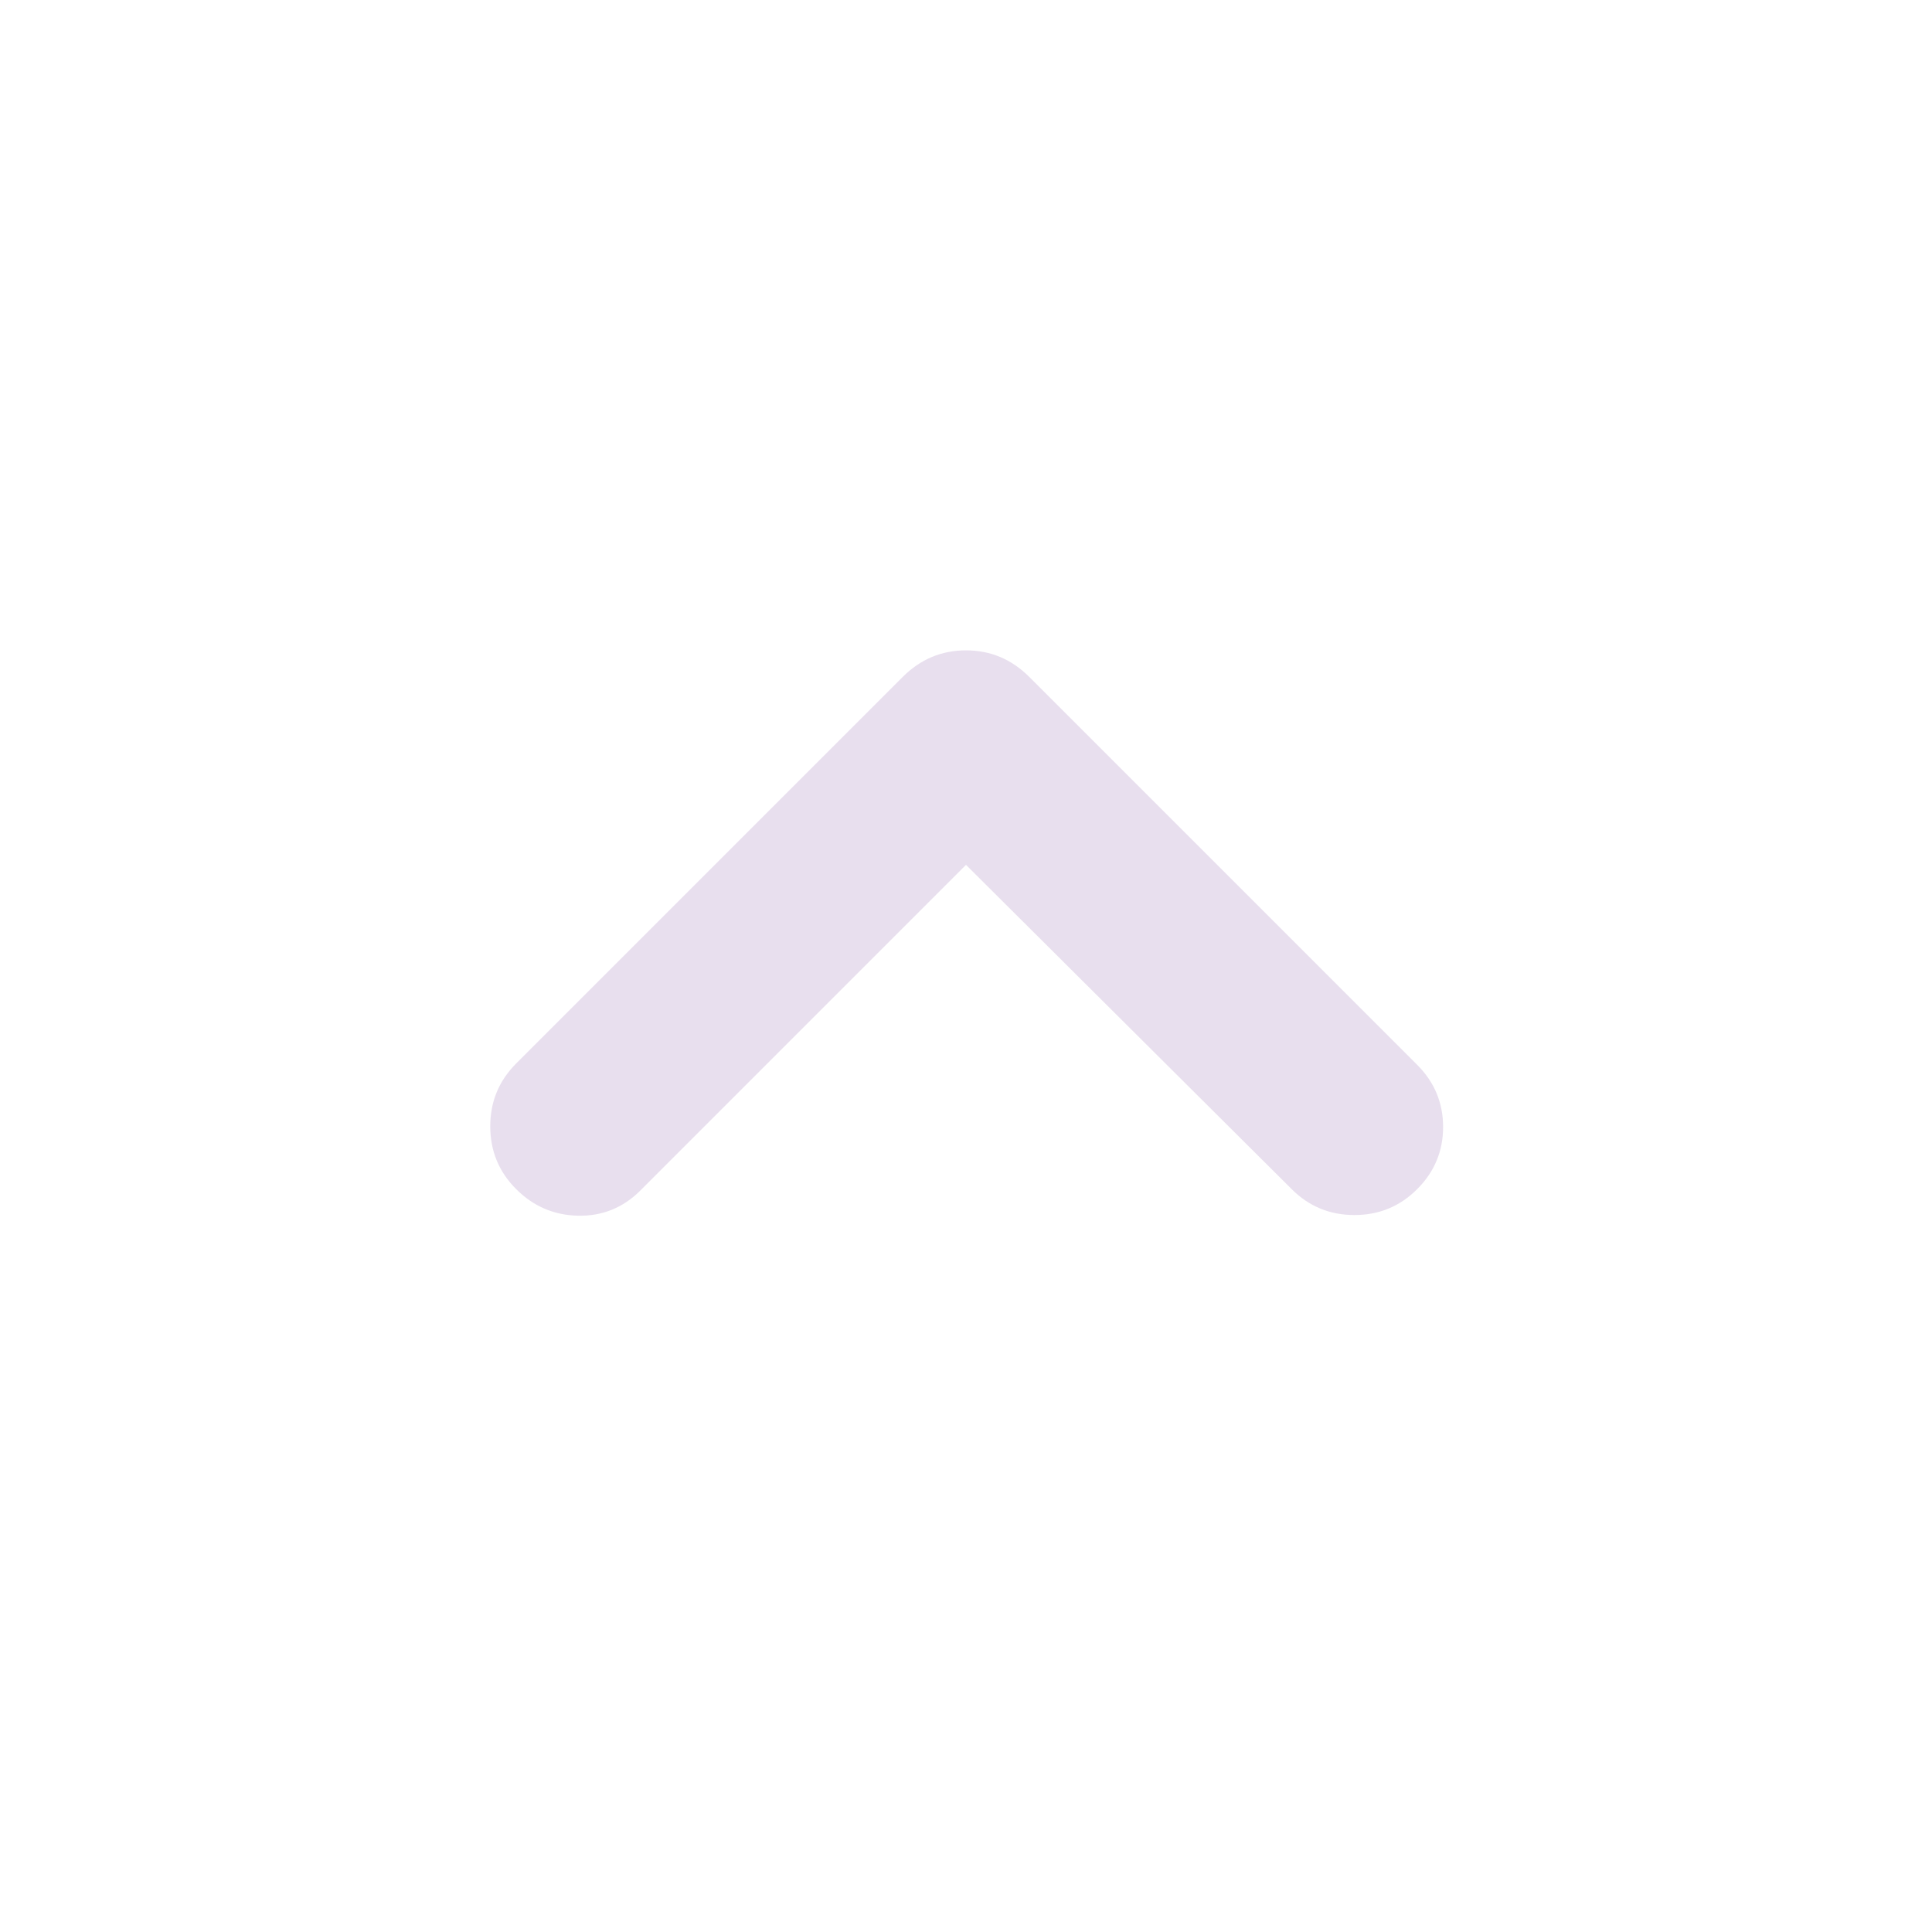 <svg width="40" height="40" viewBox="0 0 40 40" fill="none" xmlns="http://www.w3.org/2000/svg">
<mask id="mask0_689_9082" style="mask-type:alpha" maskUnits="userSpaceOnUse" x="0" y="0" width="40" height="40">
<rect width="40" height="40" fill="#D9D9D9"/>
</mask>
<g mask="url(#mask0_689_9082)">
<path d="M20 17.906L13.259 24.647C12.901 25.005 12.472 25.179 11.972 25.17C11.472 25.16 11.044 24.977 10.686 24.619C10.329 24.262 10.15 23.829 10.15 23.319C10.15 22.81 10.329 22.377 10.686 22.019L18.69 14.015C19.057 13.648 19.494 13.465 20 13.465C20.507 13.465 20.943 13.648 21.31 14.015L29.342 22.047C29.699 22.404 29.878 22.833 29.878 23.333C29.878 23.833 29.699 24.262 29.342 24.619C28.985 24.977 28.551 25.156 28.042 25.156C27.533 25.156 27.099 24.977 26.742 24.619L20 17.906Z" fill="#E8DFEE"/>
</g>
</svg>
